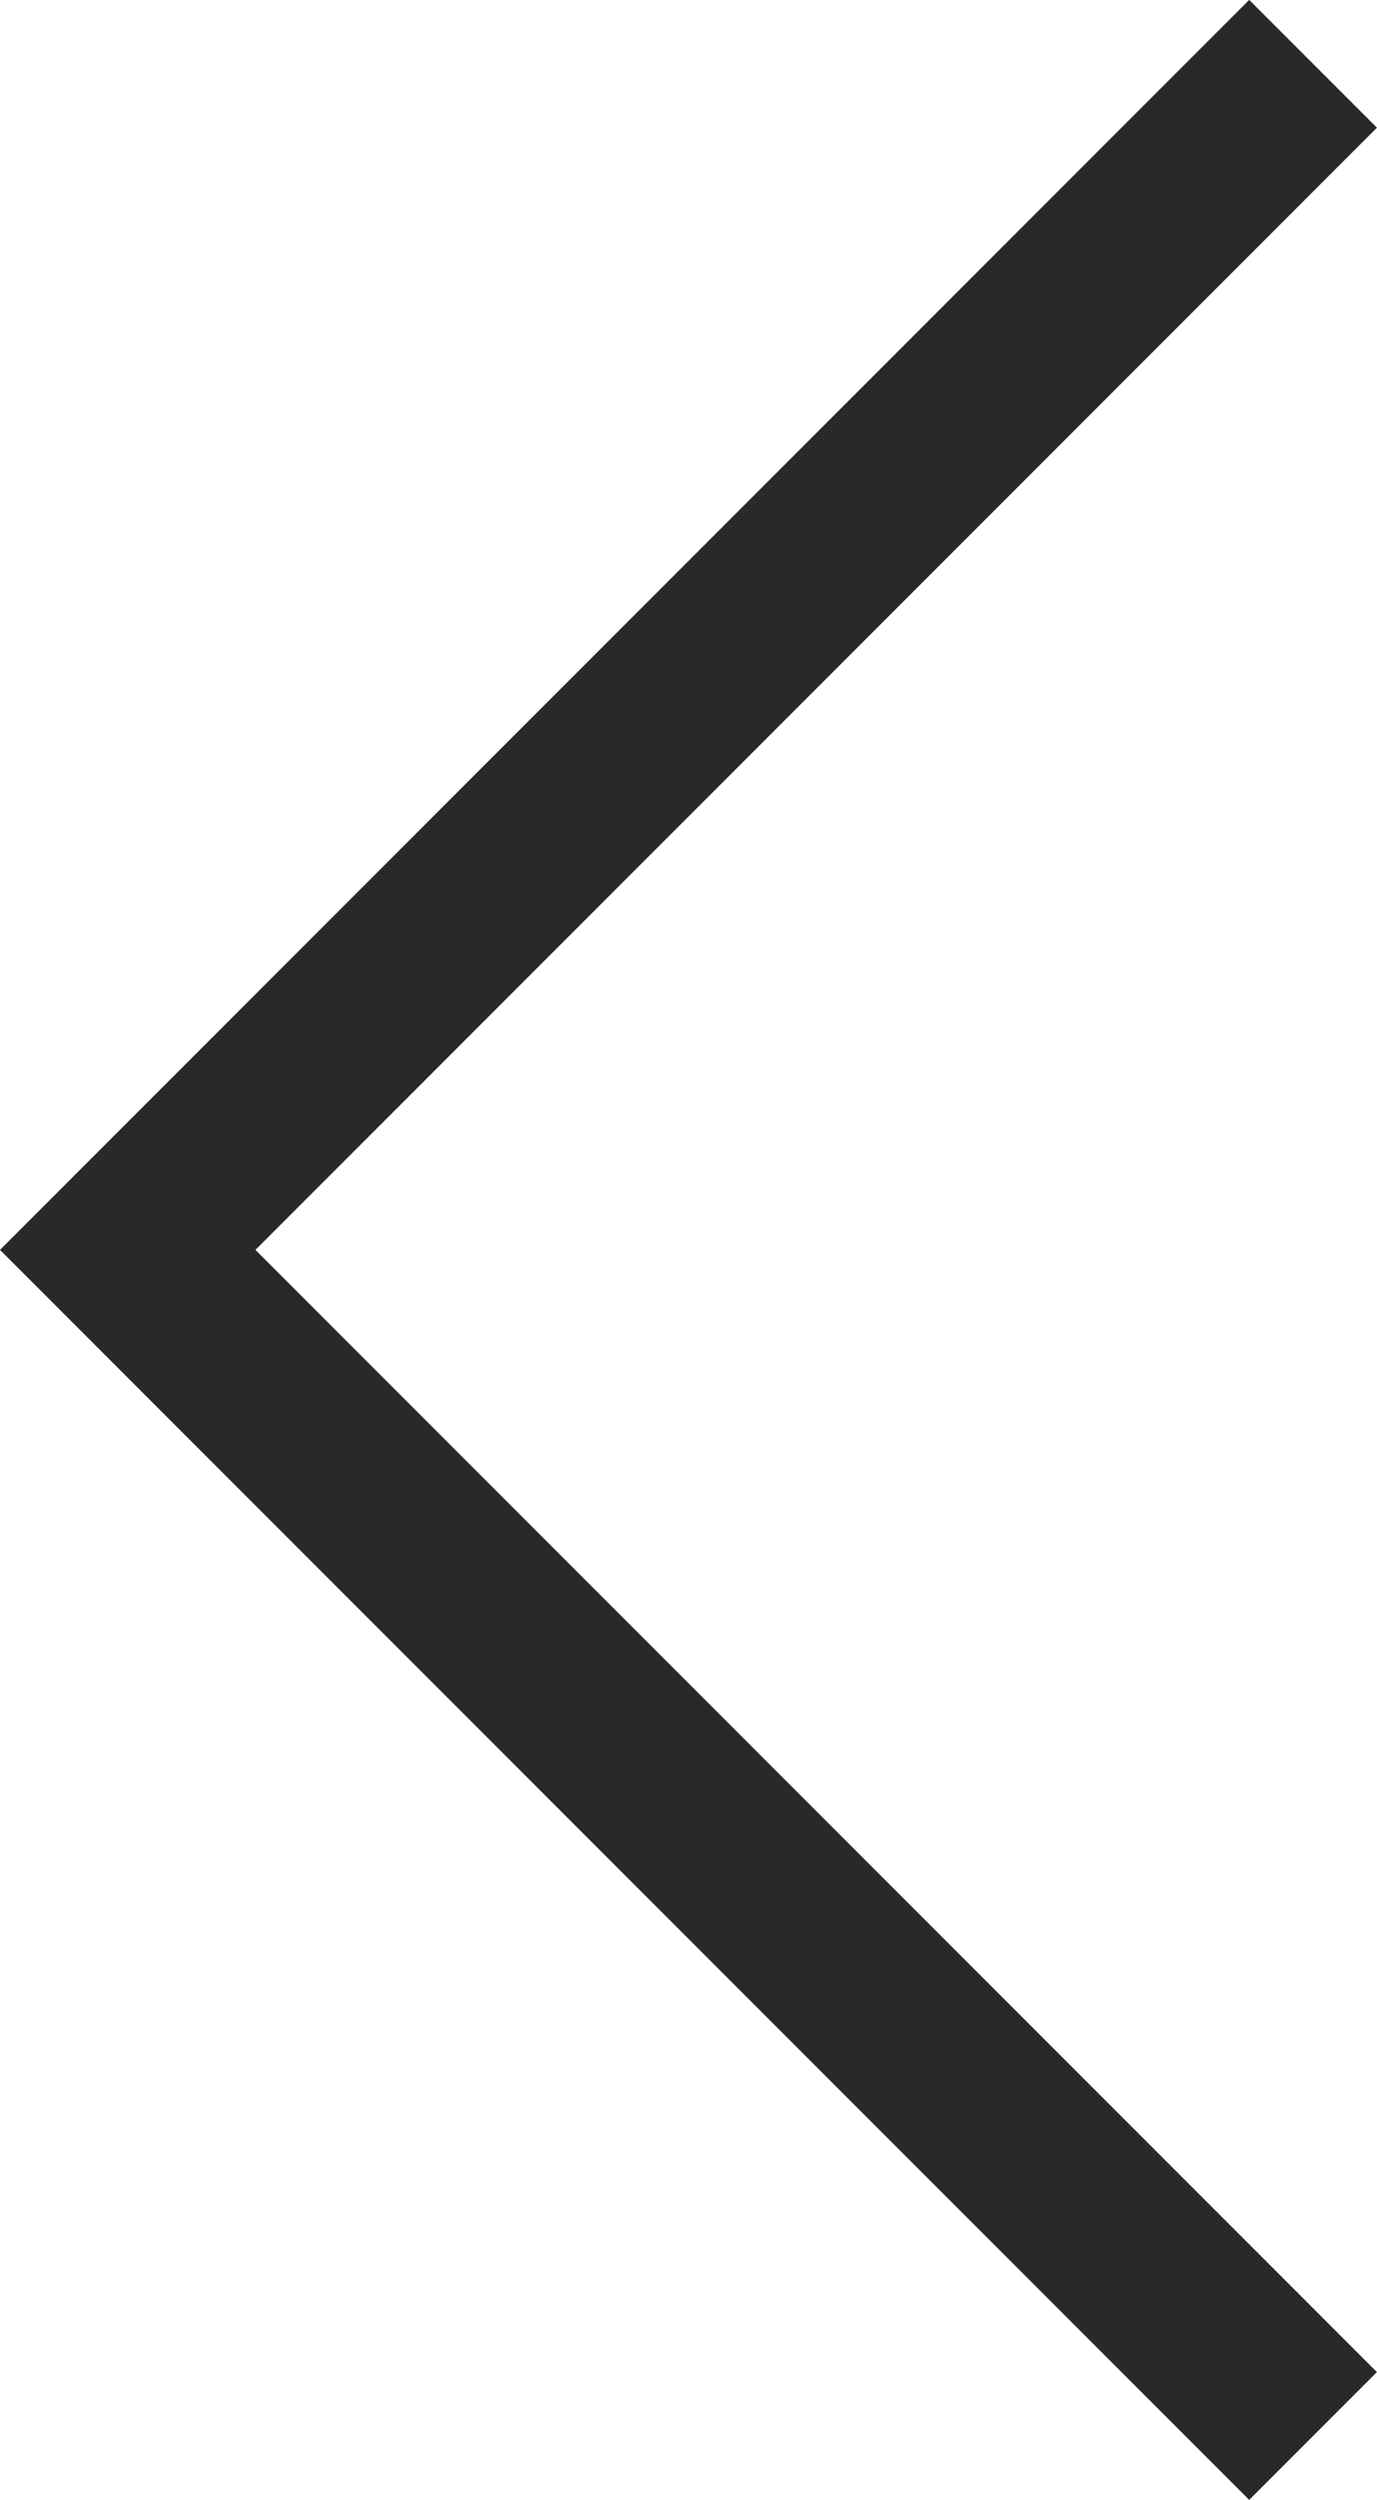 <svg xmlns="http://www.w3.org/2000/svg" width="7.623" height="13.831" viewBox="0 0 7.623 13.831">
  <path id="TopNav_BackArrow_Black" d="M-471.694,35.208l-6.562,6.562,6.562,6.562" transform="translate(478.963 -34.855)" fill="none" stroke="#292929" stroke-width="1"/>
</svg>

